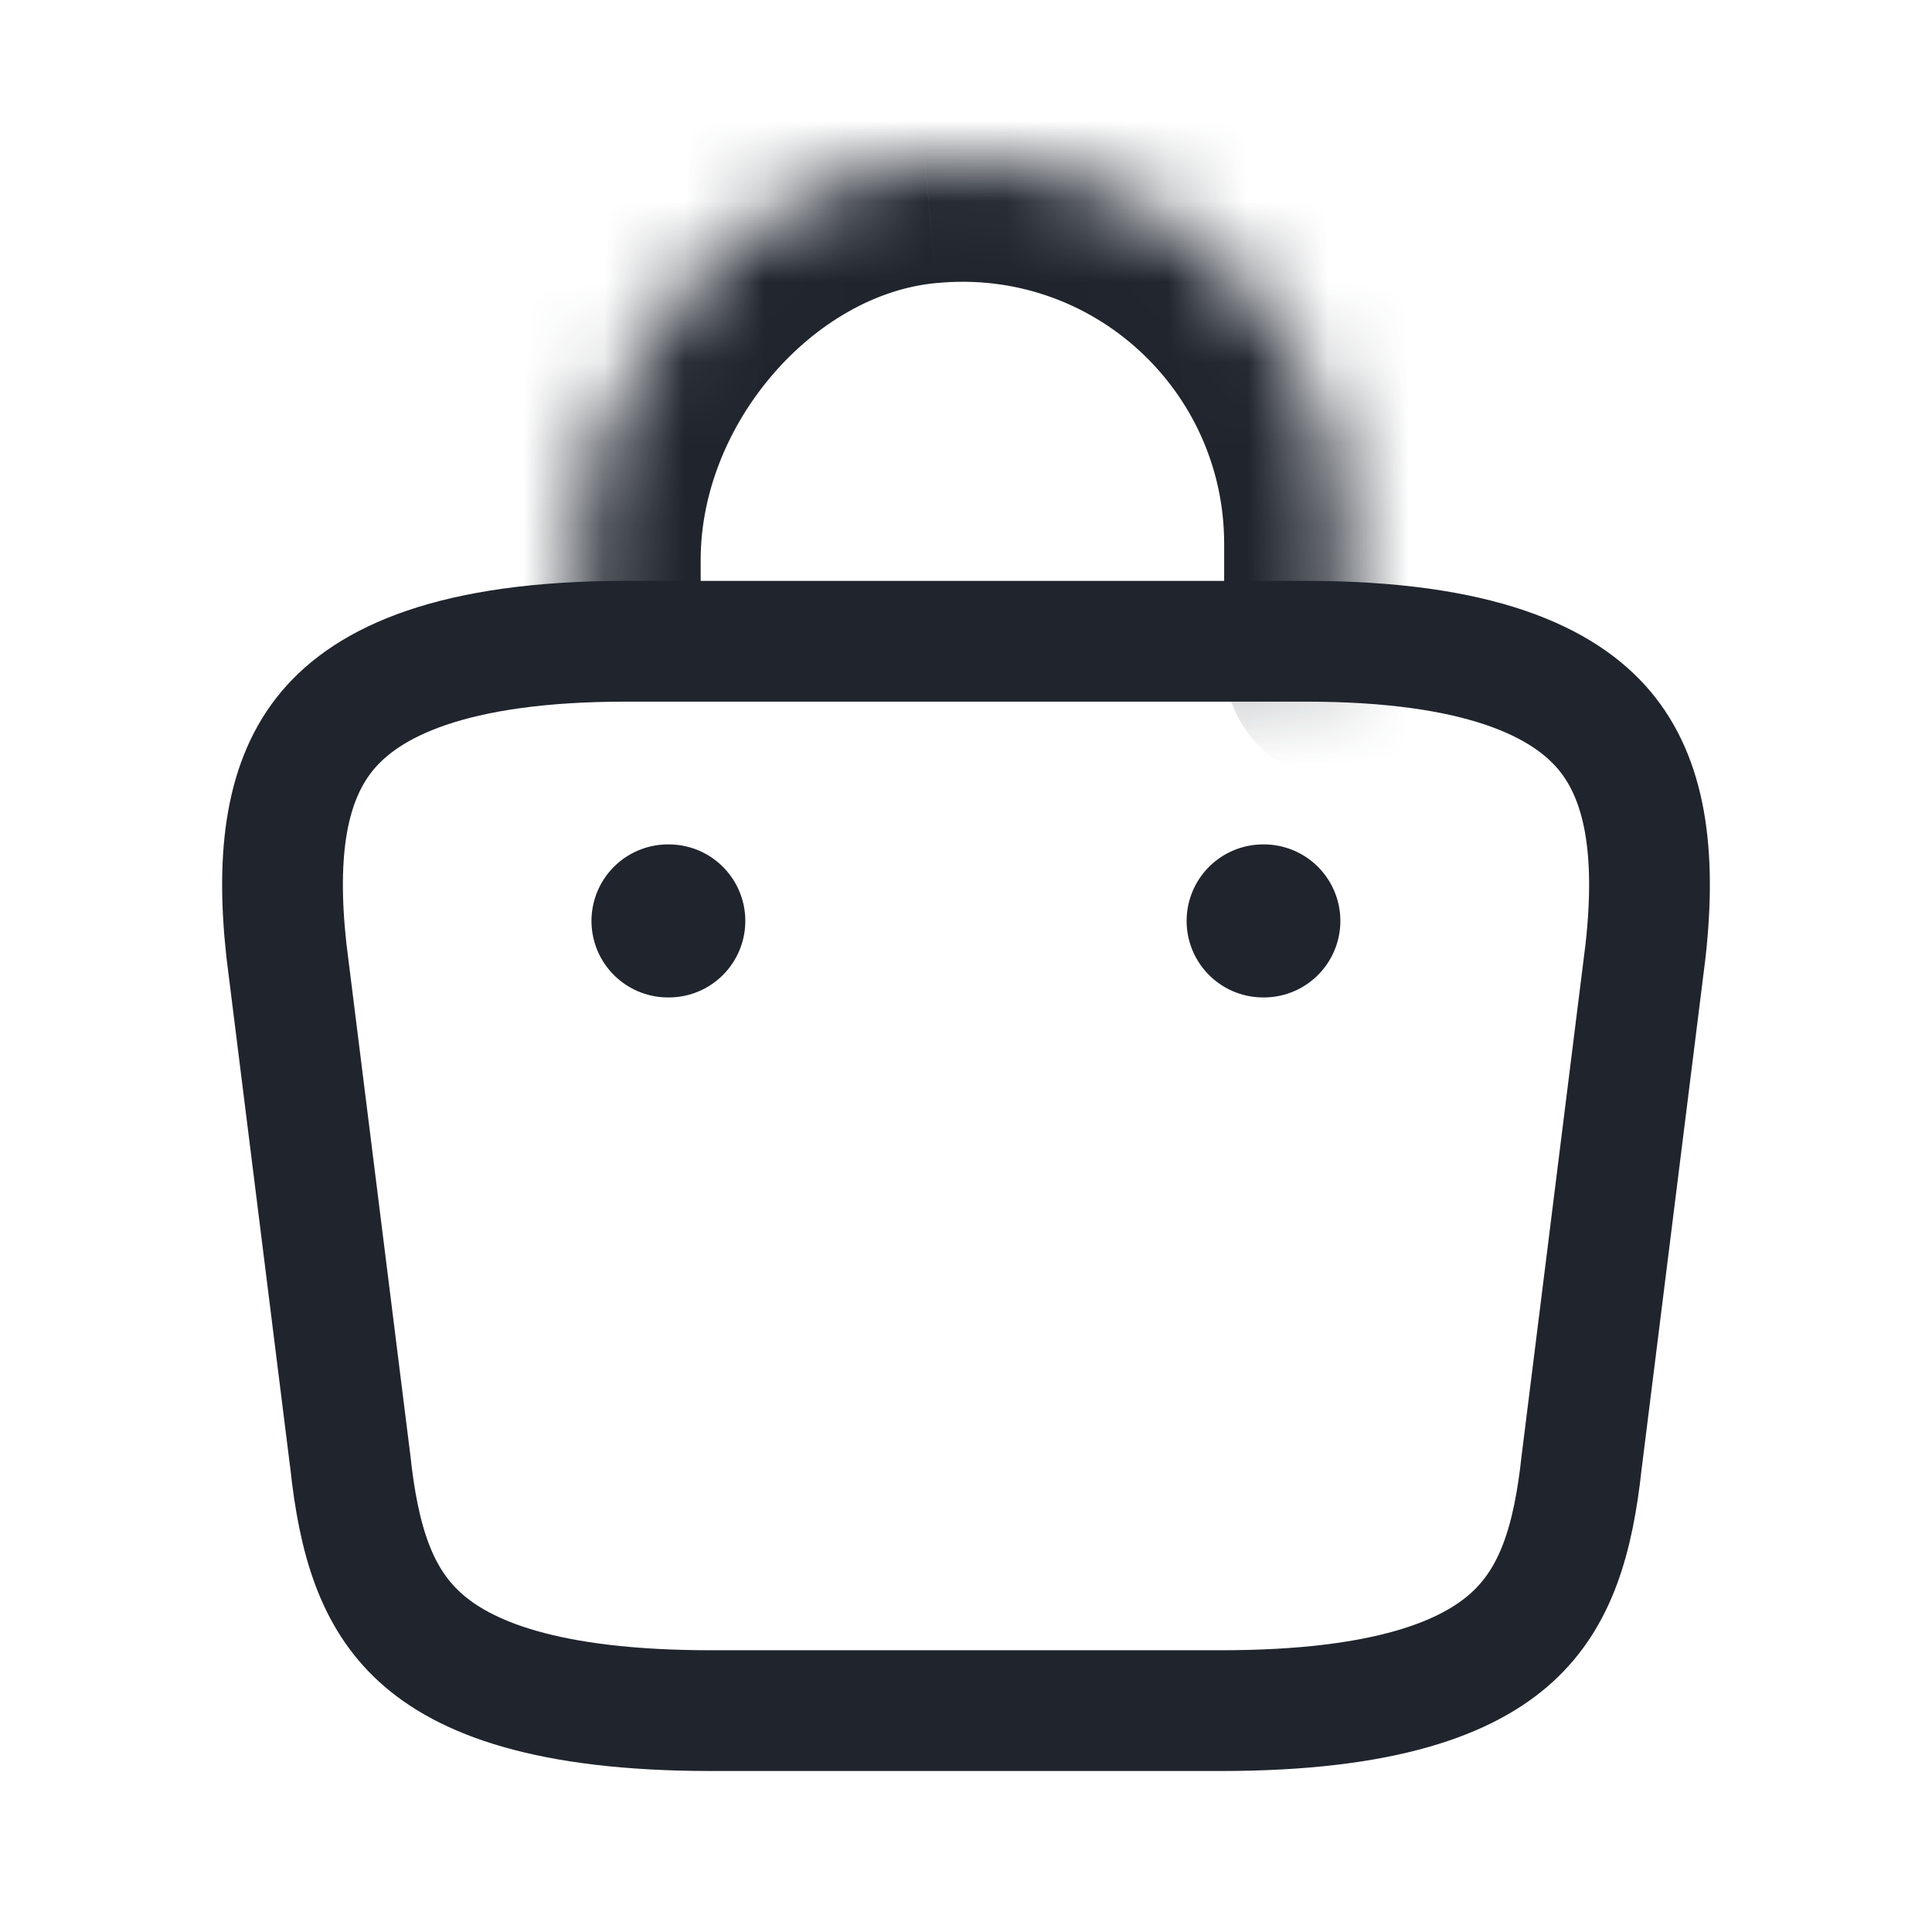 <svg width="24" height="24" viewBox="0 0 24 24" fill="none" xmlns="http://www.w3.org/2000/svg">
<mask id="path-1-inside-1_786_72161" fill="white">
<path d="M7.204 7.979V6.954C7.204 4.578 9.115 2.245 11.491 2.023C14.321 1.748 16.707 3.977 16.707 6.754V8.211"/>
</mask>
<path d="M5.704 7.979C5.704 8.807 6.375 9.479 7.204 9.479C8.032 9.479 8.704 8.807 8.704 7.979H5.704ZM11.491 2.023L11.63 3.516L11.636 3.516L11.491 2.023ZM15.207 8.211C15.207 9.039 15.879 9.711 16.707 9.711C17.536 9.711 18.207 9.039 18.207 8.211H15.207ZM8.704 7.979V6.954H5.704V7.979H8.704ZM8.704 6.954C8.704 5.263 10.111 3.658 11.63 3.516L11.351 0.529C8.118 0.831 5.704 3.894 5.704 6.954H8.704ZM11.636 3.516C13.572 3.328 15.207 4.85 15.207 6.754H18.207C18.207 3.103 15.07 0.169 11.346 0.53L11.636 3.516ZM15.207 6.754V8.211H18.207V6.754H15.207Z" fill="#1F242D" mask="url(#path-1-inside-1_786_72161)"/>
<path d="M19.651 18.137L19.651 18.137L19.649 18.15C19.544 19.137 19.324 19.845 18.784 20.338C18.238 20.837 17.214 21.25 15.168 21.25H8.832C6.786 21.25 5.762 20.837 5.216 20.338C4.676 19.845 4.456 19.137 4.351 18.15L4.351 18.15L4.349 18.137L3.558 11.807C3.423 10.58 3.562 9.677 4.071 9.072C4.573 8.475 5.61 7.966 7.776 7.966H16.224C18.39 7.966 19.427 8.475 19.929 9.072C20.438 9.677 20.577 10.58 20.442 11.806L19.651 18.137Z" stroke="#1F242D" stroke-width="1.5" stroke-miterlimit="10" stroke-linecap="round" stroke-linejoin="round"/>
<path d="M15.691 11.44H15.7" stroke="#1F242D" stroke-width="1.901" stroke-linecap="round" stroke-linejoin="round"/>
<path d="M8.298 11.44H8.308" stroke="#1F242D" stroke-width="1.901" stroke-linecap="round" stroke-linejoin="round"/>
</svg>
